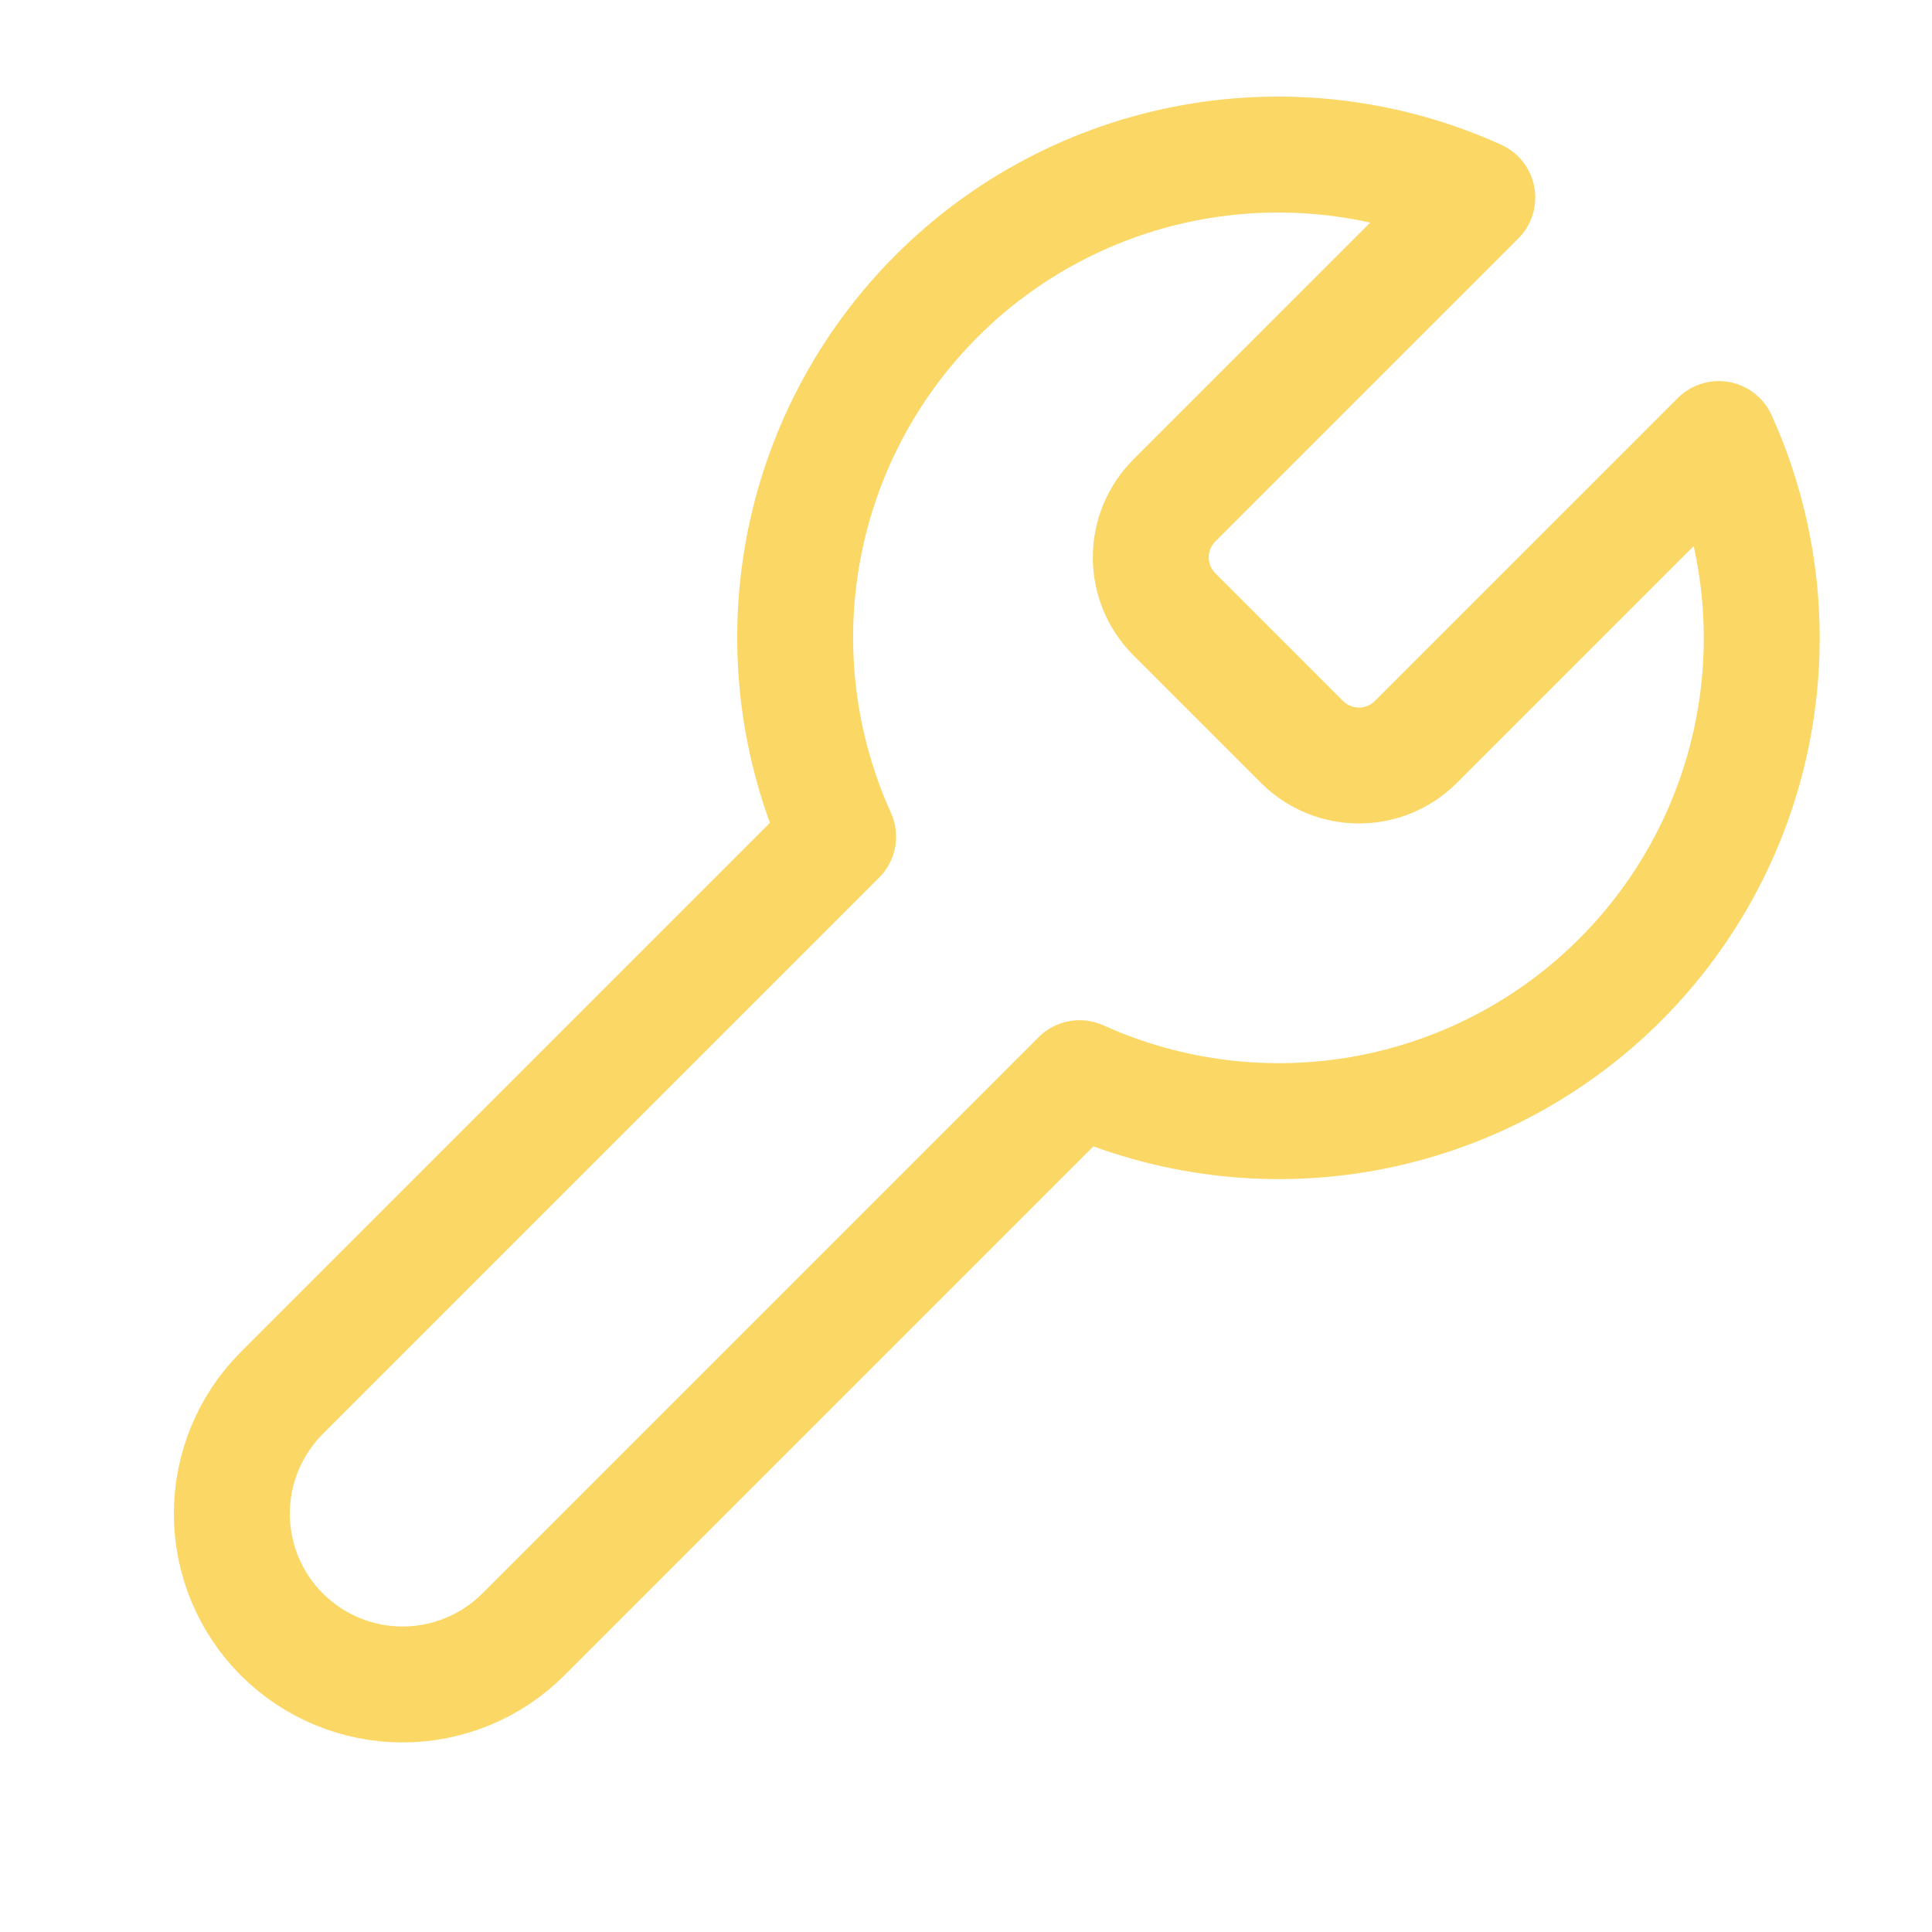 <svg width="50" height="50" viewBox="0 0 50 50" fill="none" xmlns="http://www.w3.org/2000/svg">
<path d="M30.378 12.966C29.996 13.355 29.782 13.879 29.782 14.424C29.782 14.97 29.996 15.493 30.378 15.883L33.711 19.216C34.1 19.598 34.624 19.811 35.169 19.811C35.715 19.811 36.238 19.598 36.628 19.216L44.482 11.362C45.529 13.677 45.847 16.256 45.391 18.756C44.936 21.256 43.729 23.557 41.932 25.354C40.136 27.151 37.834 28.357 35.334 28.813C32.834 29.268 30.255 28.951 27.94 27.903L13.544 42.299C12.716 43.128 11.591 43.594 10.419 43.594C9.247 43.594 8.123 43.128 7.294 42.299C6.466 41.471 6 40.346 6 39.174C6 38.002 6.466 36.878 7.294 36.049L21.69 21.653C20.643 19.338 20.326 16.759 20.781 14.259C21.236 11.76 22.443 9.458 24.24 7.661C26.036 5.864 28.338 4.658 30.838 4.202C33.338 3.747 35.917 4.064 38.232 5.112L30.399 12.945L30.378 12.966Z" stroke="#FBD765" stroke-width="3" stroke-linecap="round" stroke-linejoin="round"/>
</svg>
